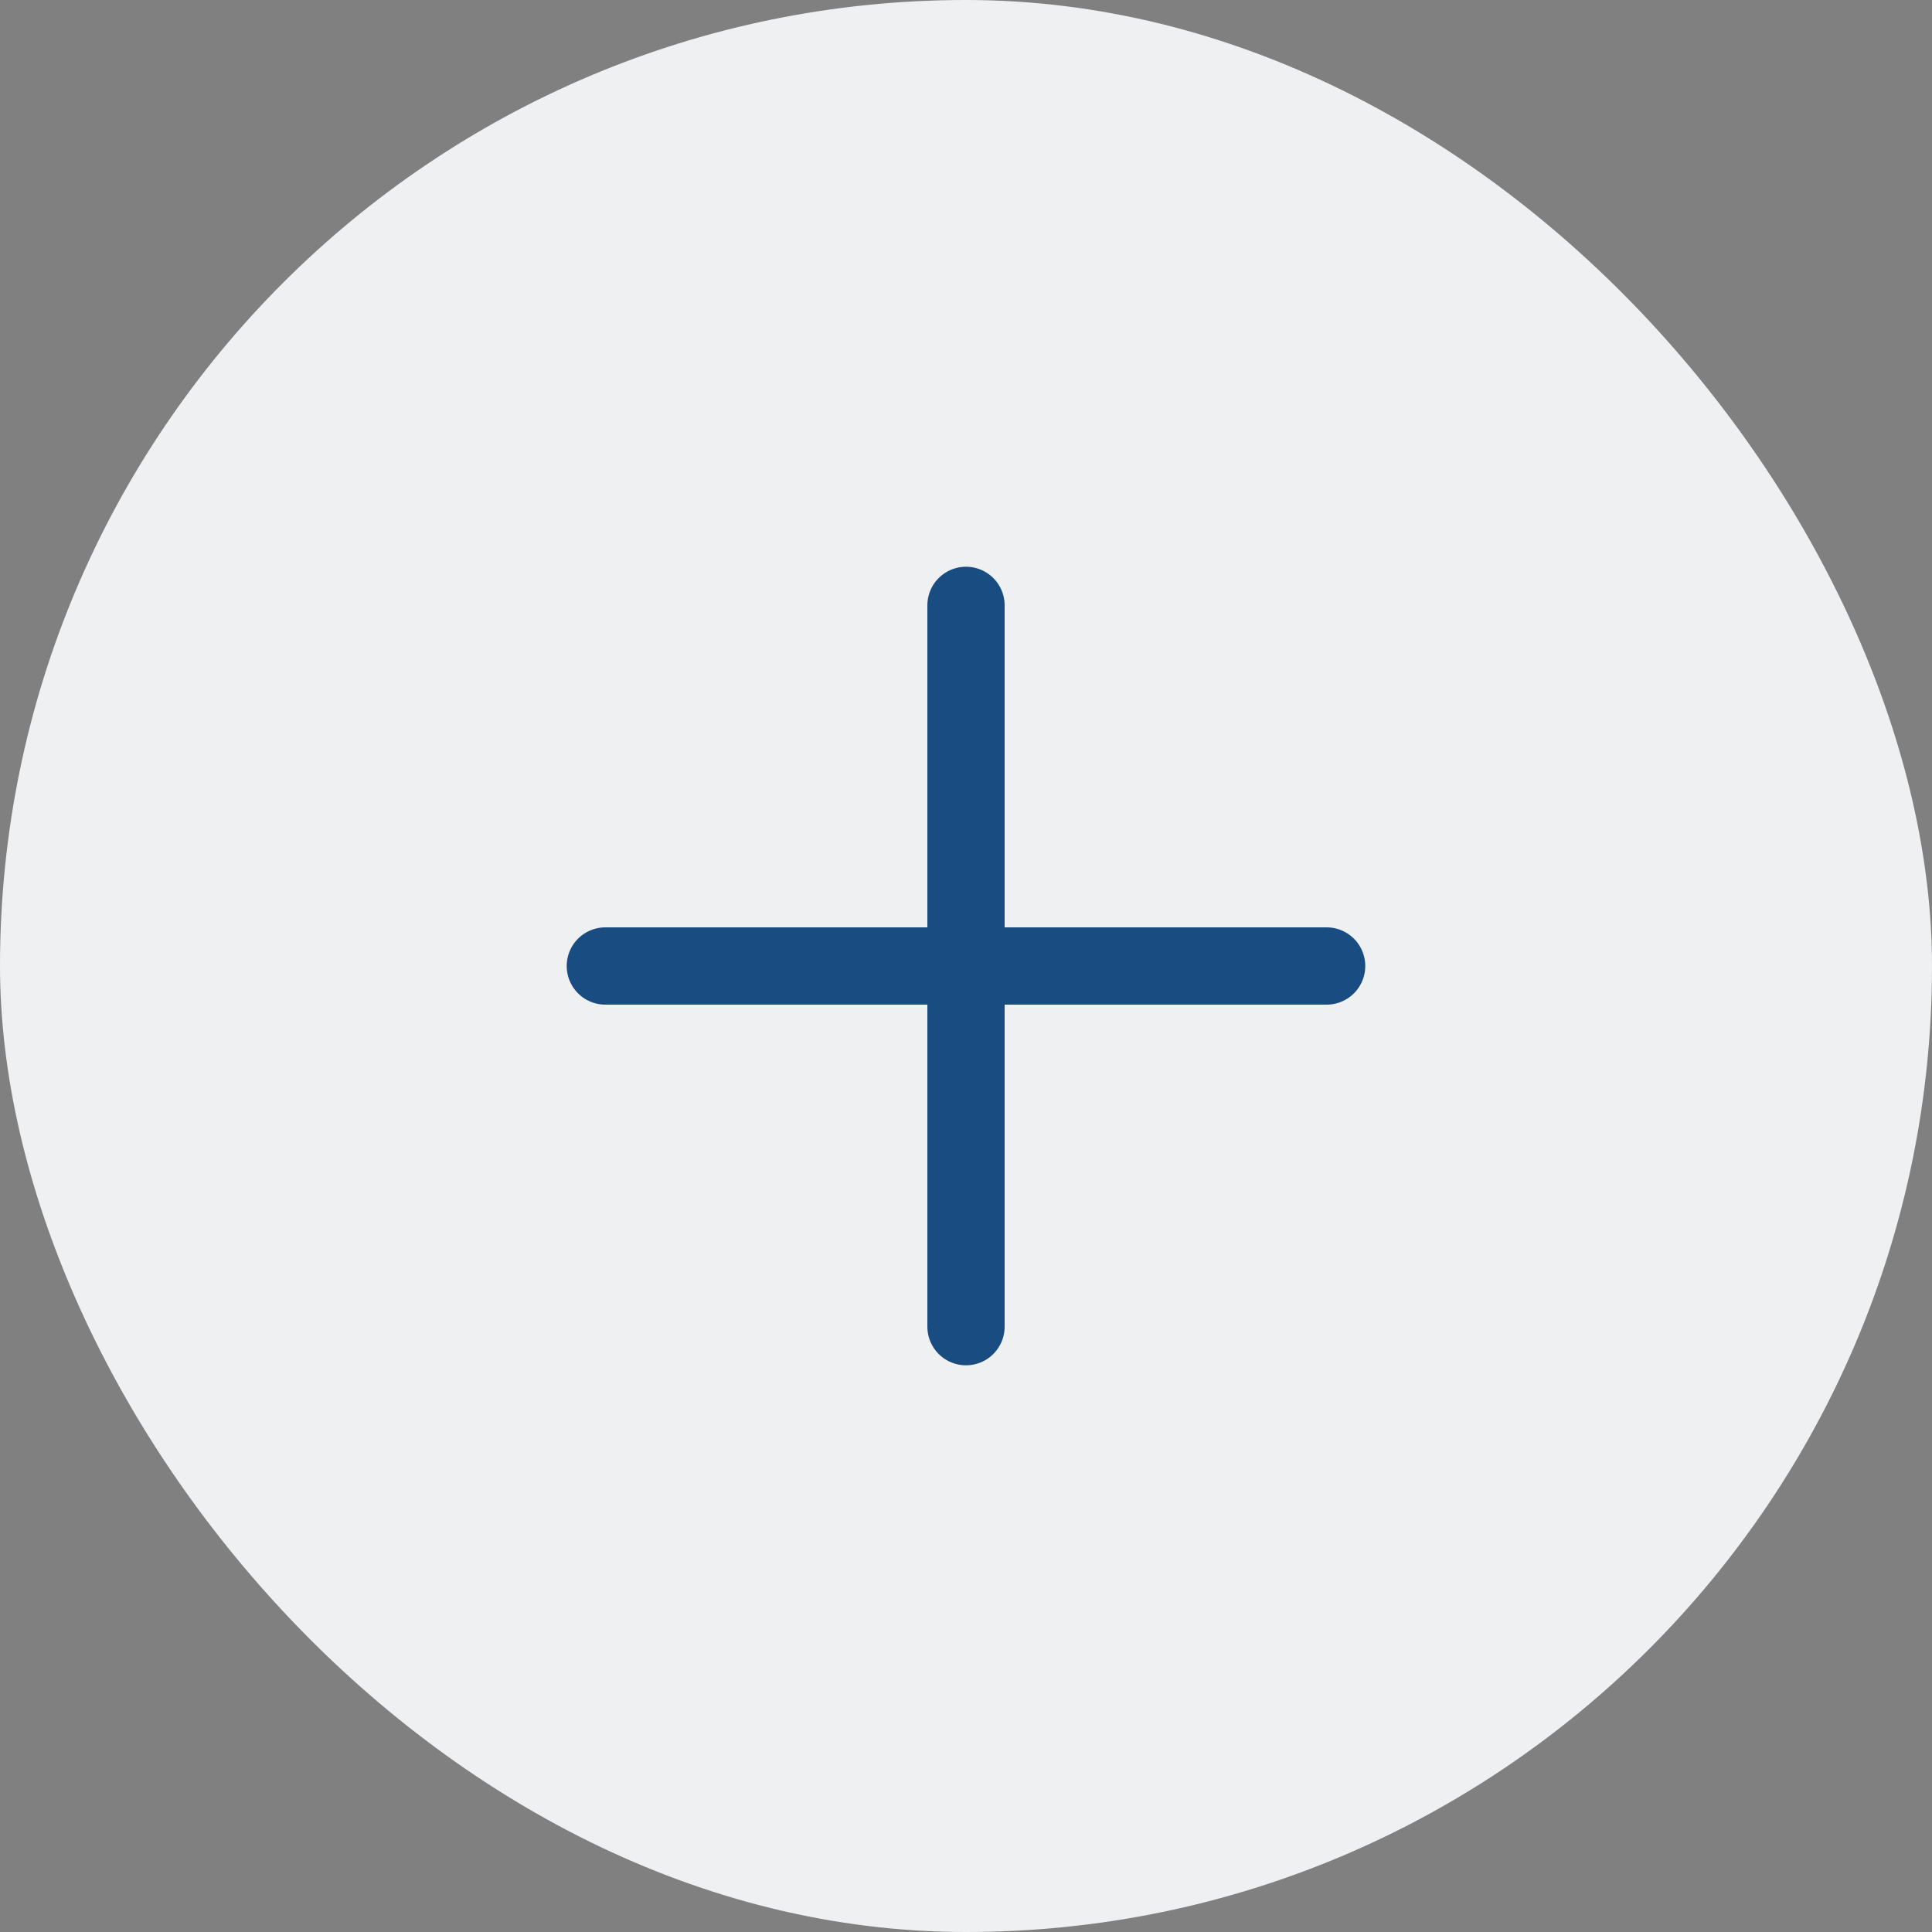 <svg width="50" height="50" viewBox="0 0 50 50" fill="none" xmlns="http://www.w3.org/2000/svg">
<rect x="0" y="0" width="50" height="50" fill="#808080" stroke="none"/>
<rect width="50" height="50" rx="25" fill="#EFF0F2"/>
<path d="M25 15.667V34.334" stroke="#194C81" stroke-width="2" stroke-linecap="round" stroke-linejoin="round"/>
<path d="M15.666 25H34.333" stroke="#194C81" stroke-width="2" stroke-linecap="round" stroke-linejoin="round"/>
</svg>
